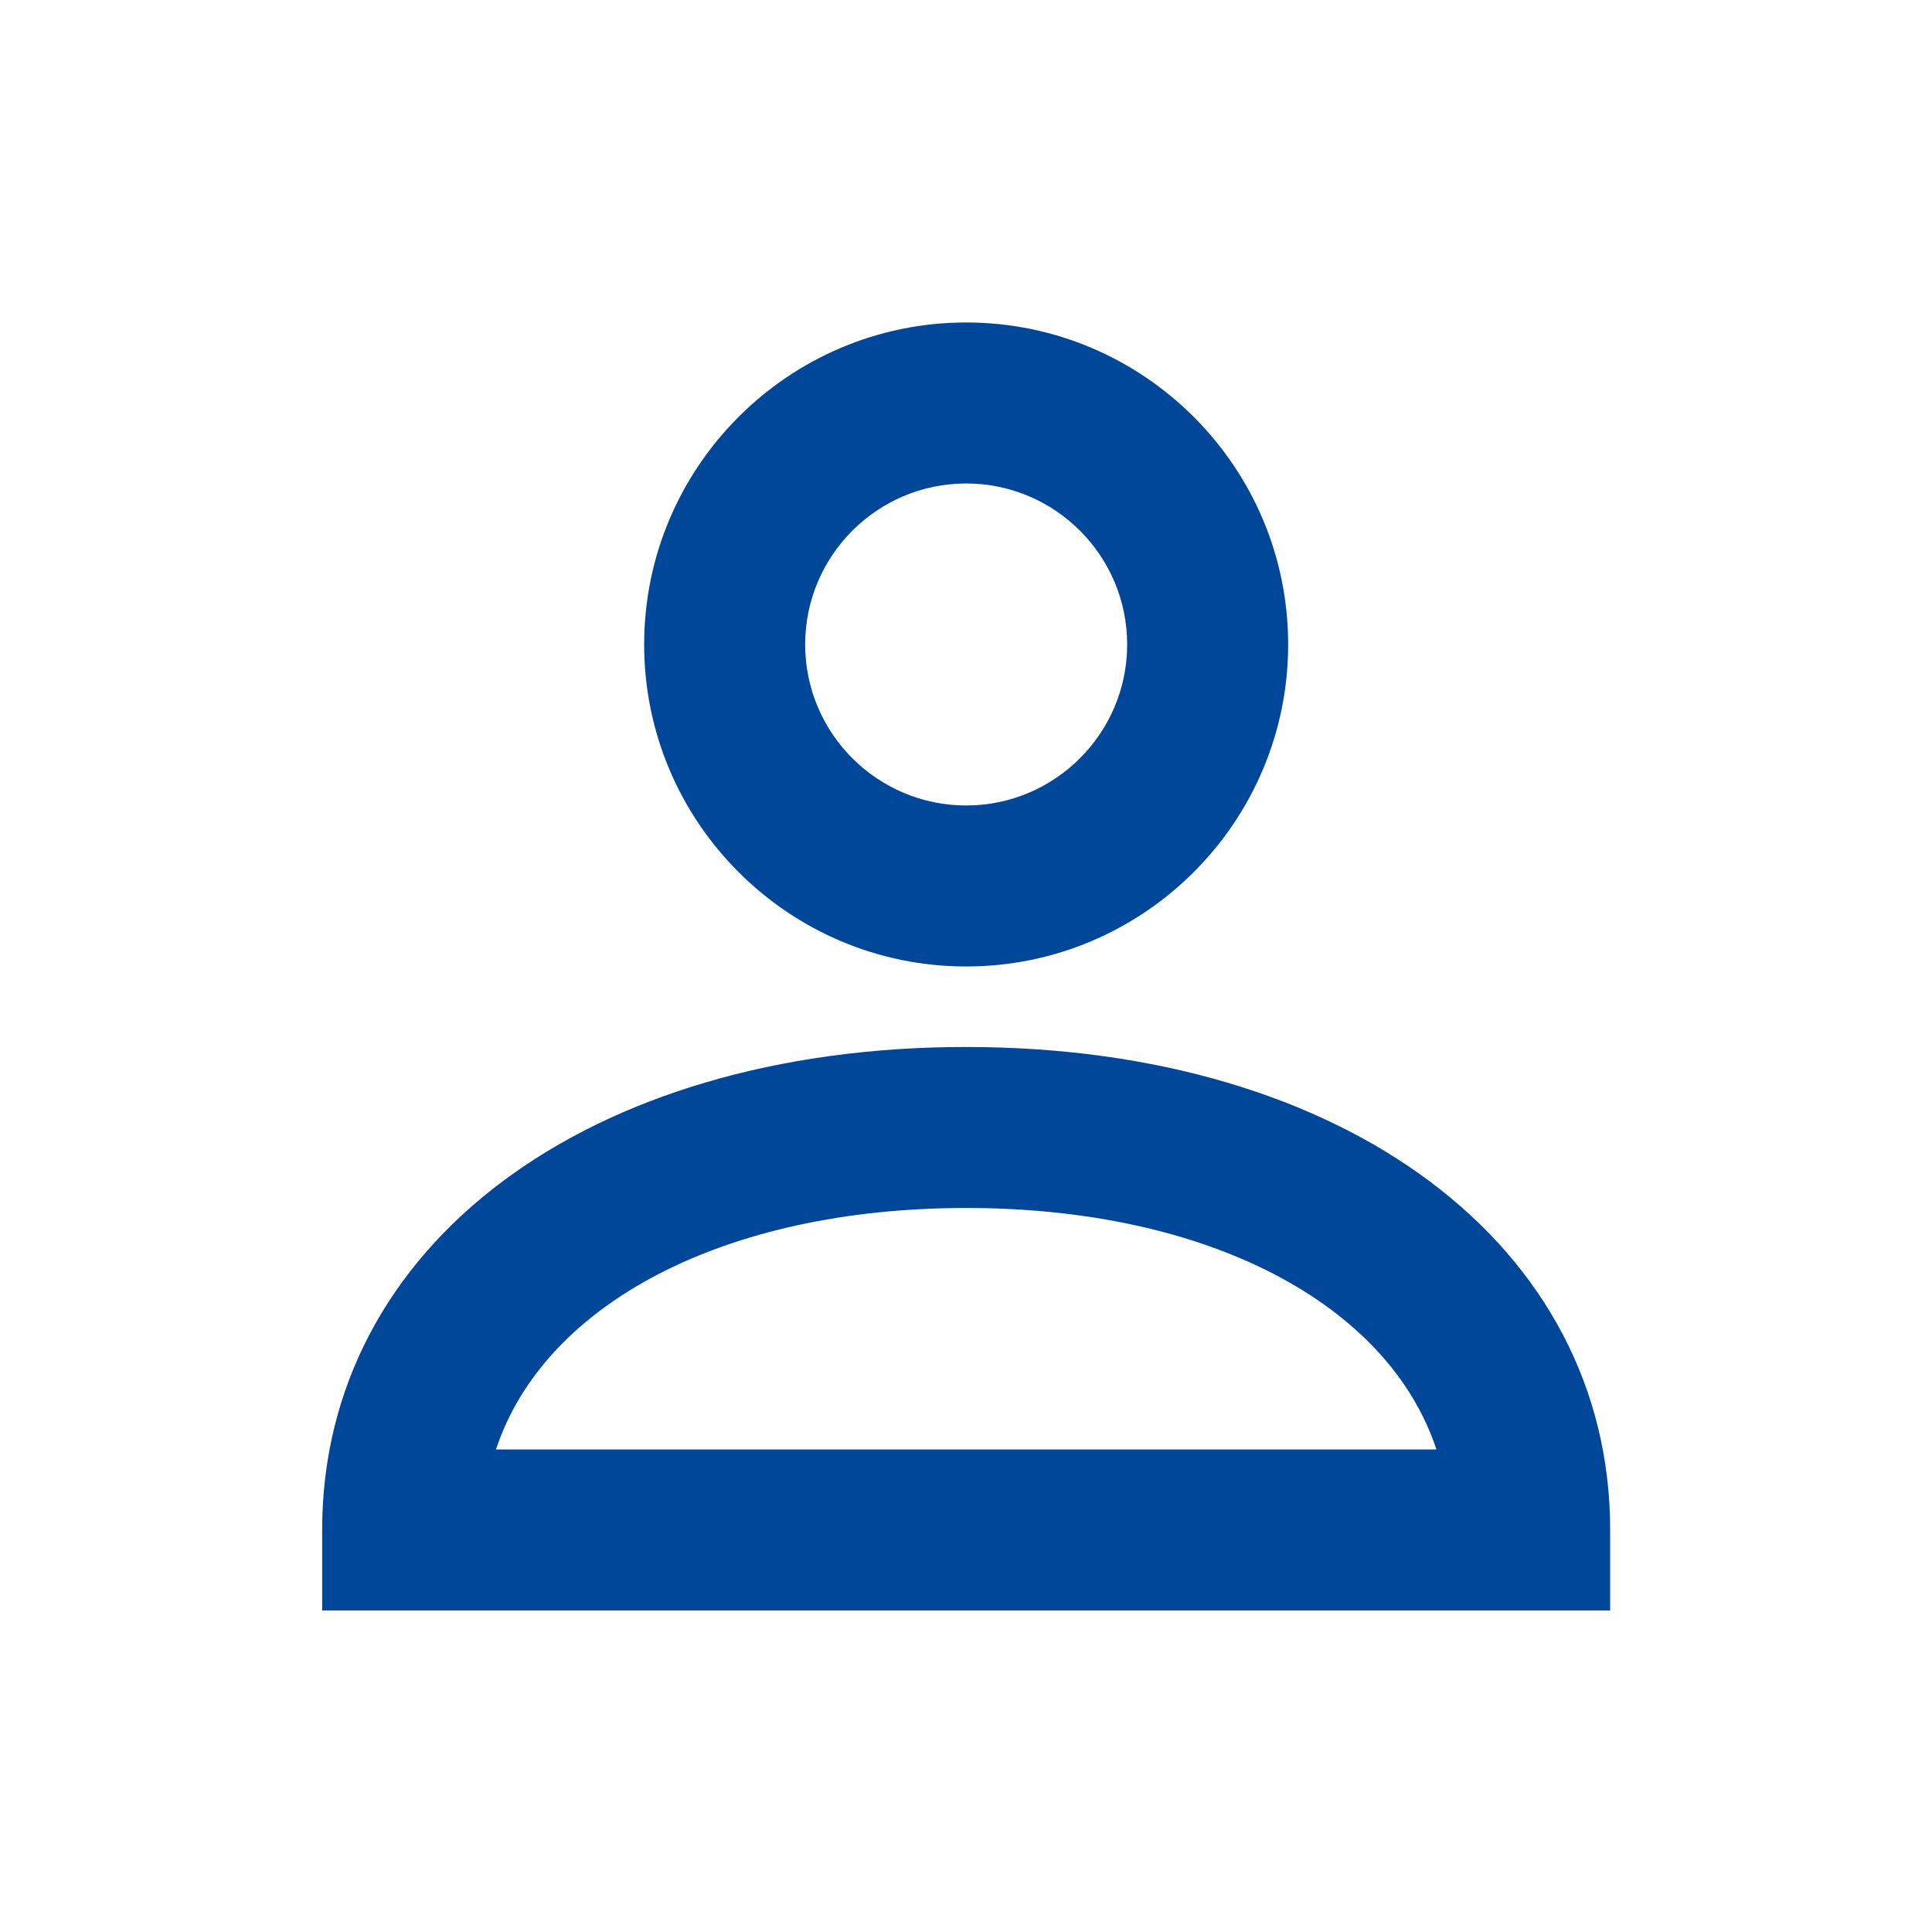 <?xml version="1.0" encoding="UTF-8"?>
<svg width="30" height="30" version="1.1" viewBox="0 0 30 30" xmlns="http://www.w3.org/2000/svg">
    <!--Generated by IJSVG (https://github.com/iconjar/IJSVG)-->
    <g transform="scale(1.25)">
        <path fill="none" d="M0,0h24v24h-24Z"></path>
        <path fill="#004799" d="M12.002,12.006c-2.206,0 -4,-1.794 -4,-4c0,-2.205 1.794,-4 4,-4c2.206,0 4,1.795 4,4c-3.55271e-15,2.206 -1.794,4 -4,4Zm0,-6c-1.103,0 -2,0.896 -2,2c0,1.103 0.897,2 2,2c1.103,0 2,-0.897 2,-2c0,-1.104 -0.897,-2 -2,-2Z"></path>
        <path fill="#004799" d="M20.002,20.006h-16v-1c0,-3.533 3.29,-6 8,-6c4.71,0 8,2.467 8,6v1Zm-13.841,-2h11.683c-0.598,-1.808 -2.833,-3 -5.841,-3c-3.008,0 -5.244,1.192 -5.842,3Z"></path>
    </g>
</svg>
